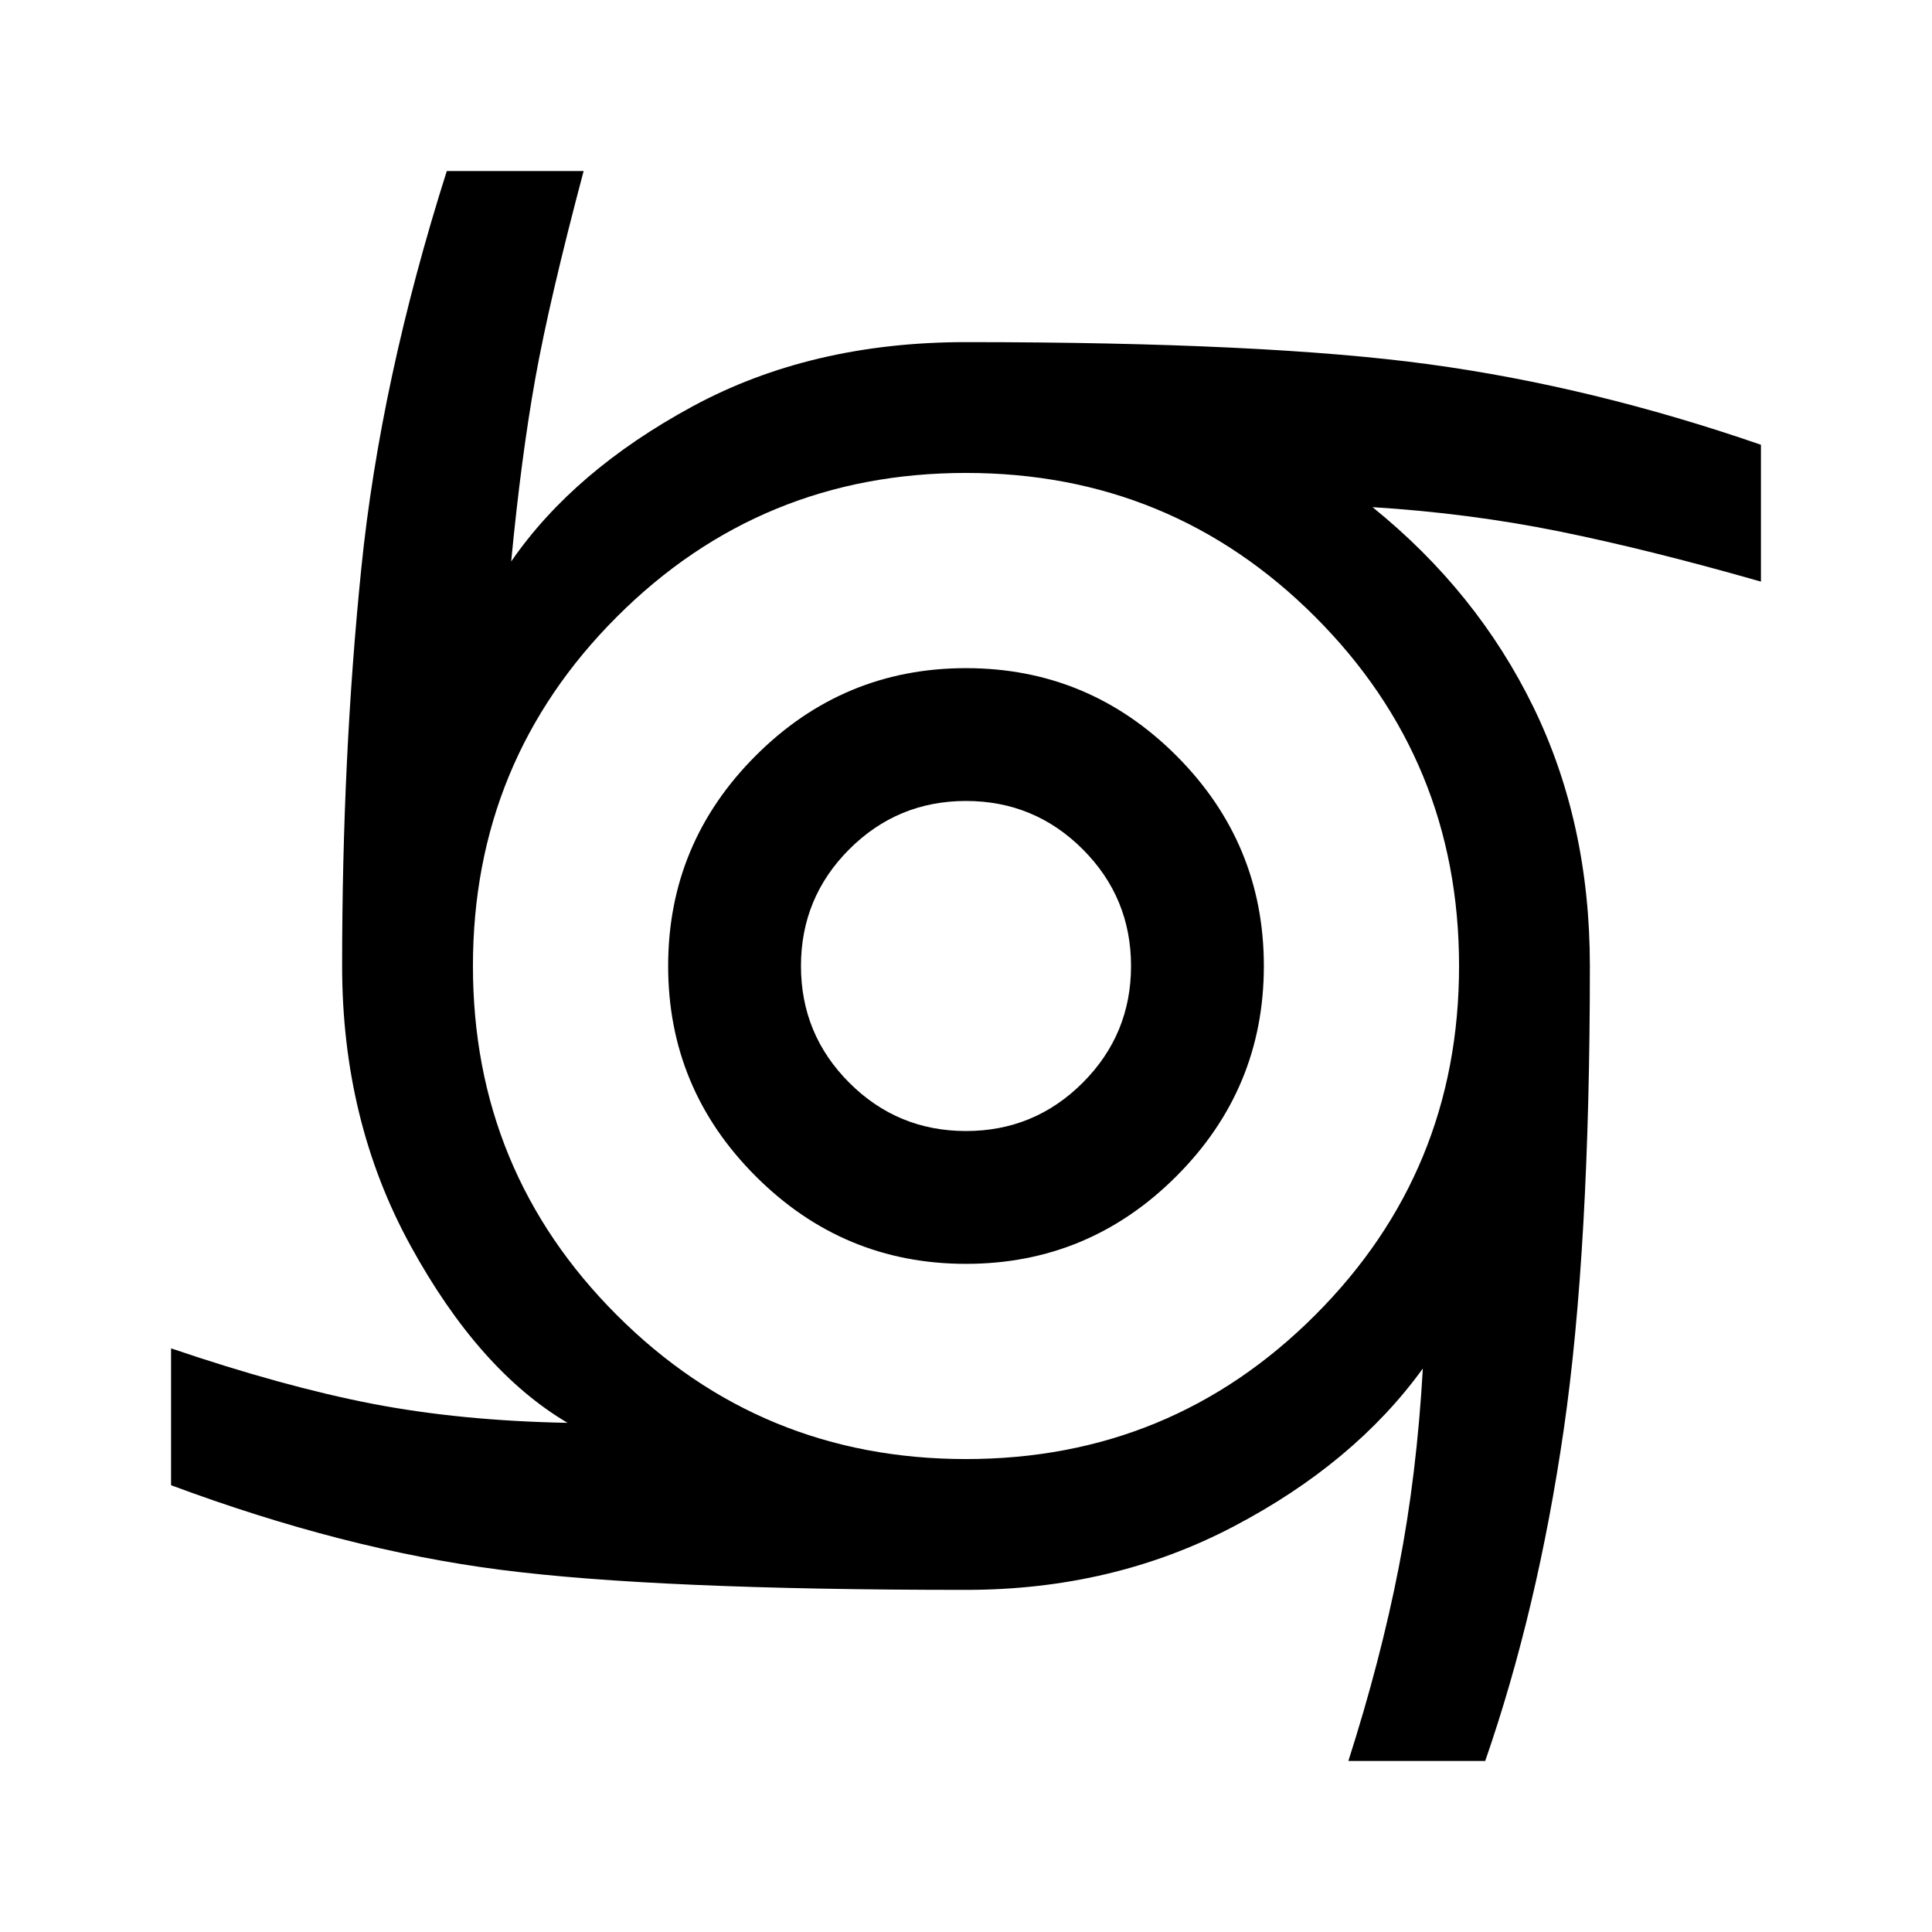 <svg xmlns="http://www.w3.org/2000/svg" height="24" width="24"><path d="M12 15.7Q10.475 15.7 9.388 14.612Q8.3 13.525 8.3 12Q8.3 10.475 9.388 9.387Q10.475 8.3 12 8.3Q13.525 8.3 14.613 9.387Q15.7 10.475 15.7 12Q15.7 13.525 14.613 14.612Q13.525 15.7 12 15.7ZM12 14.05Q12.85 14.05 13.45 13.45Q14.05 12.85 14.05 12Q14.05 11.15 13.45 10.55Q12.85 9.95 12 9.95Q11.15 9.95 10.55 10.55Q9.95 11.15 9.95 12Q9.95 12.85 10.55 13.45Q11.15 14.05 12 14.05ZM16.75 21.875Q17.15 20.625 17.375 19.475Q17.6 18.325 17.675 17Q16.825 18.175 15.325 18.962Q13.825 19.75 12 19.75Q8.15 19.75 6.213 19.5Q4.275 19.25 2.125 18.45V16.75Q3.525 17.225 4.625 17.438Q5.725 17.65 7.05 17.675Q5.95 17.025 5.1 15.475Q4.25 13.925 4.25 12Q4.25 9.4 4.488 7.062Q4.725 4.725 5.55 2.125H7.25Q6.825 3.725 6.65 4.7Q6.475 5.675 6.35 6.975Q7.125 5.85 8.6 5.05Q10.075 4.25 12 4.25Q15.725 4.25 17.75 4.525Q19.775 4.8 21.875 5.525V7.225Q20.475 6.825 19.363 6.6Q18.25 6.375 17.05 6.3Q18.35 7.35 19.05 8.787Q19.75 10.225 19.75 12Q19.75 15.525 19.425 17.762Q19.1 20 18.45 21.875ZM12 18.125Q14.55 18.125 16.337 16.337Q18.125 14.55 18.125 12Q18.125 9.45 16.337 7.662Q14.55 5.875 12 5.875Q9.45 5.875 7.663 7.662Q5.875 9.45 5.875 12Q5.875 14.55 7.663 16.337Q9.45 18.125 12 18.125Z"/></svg>